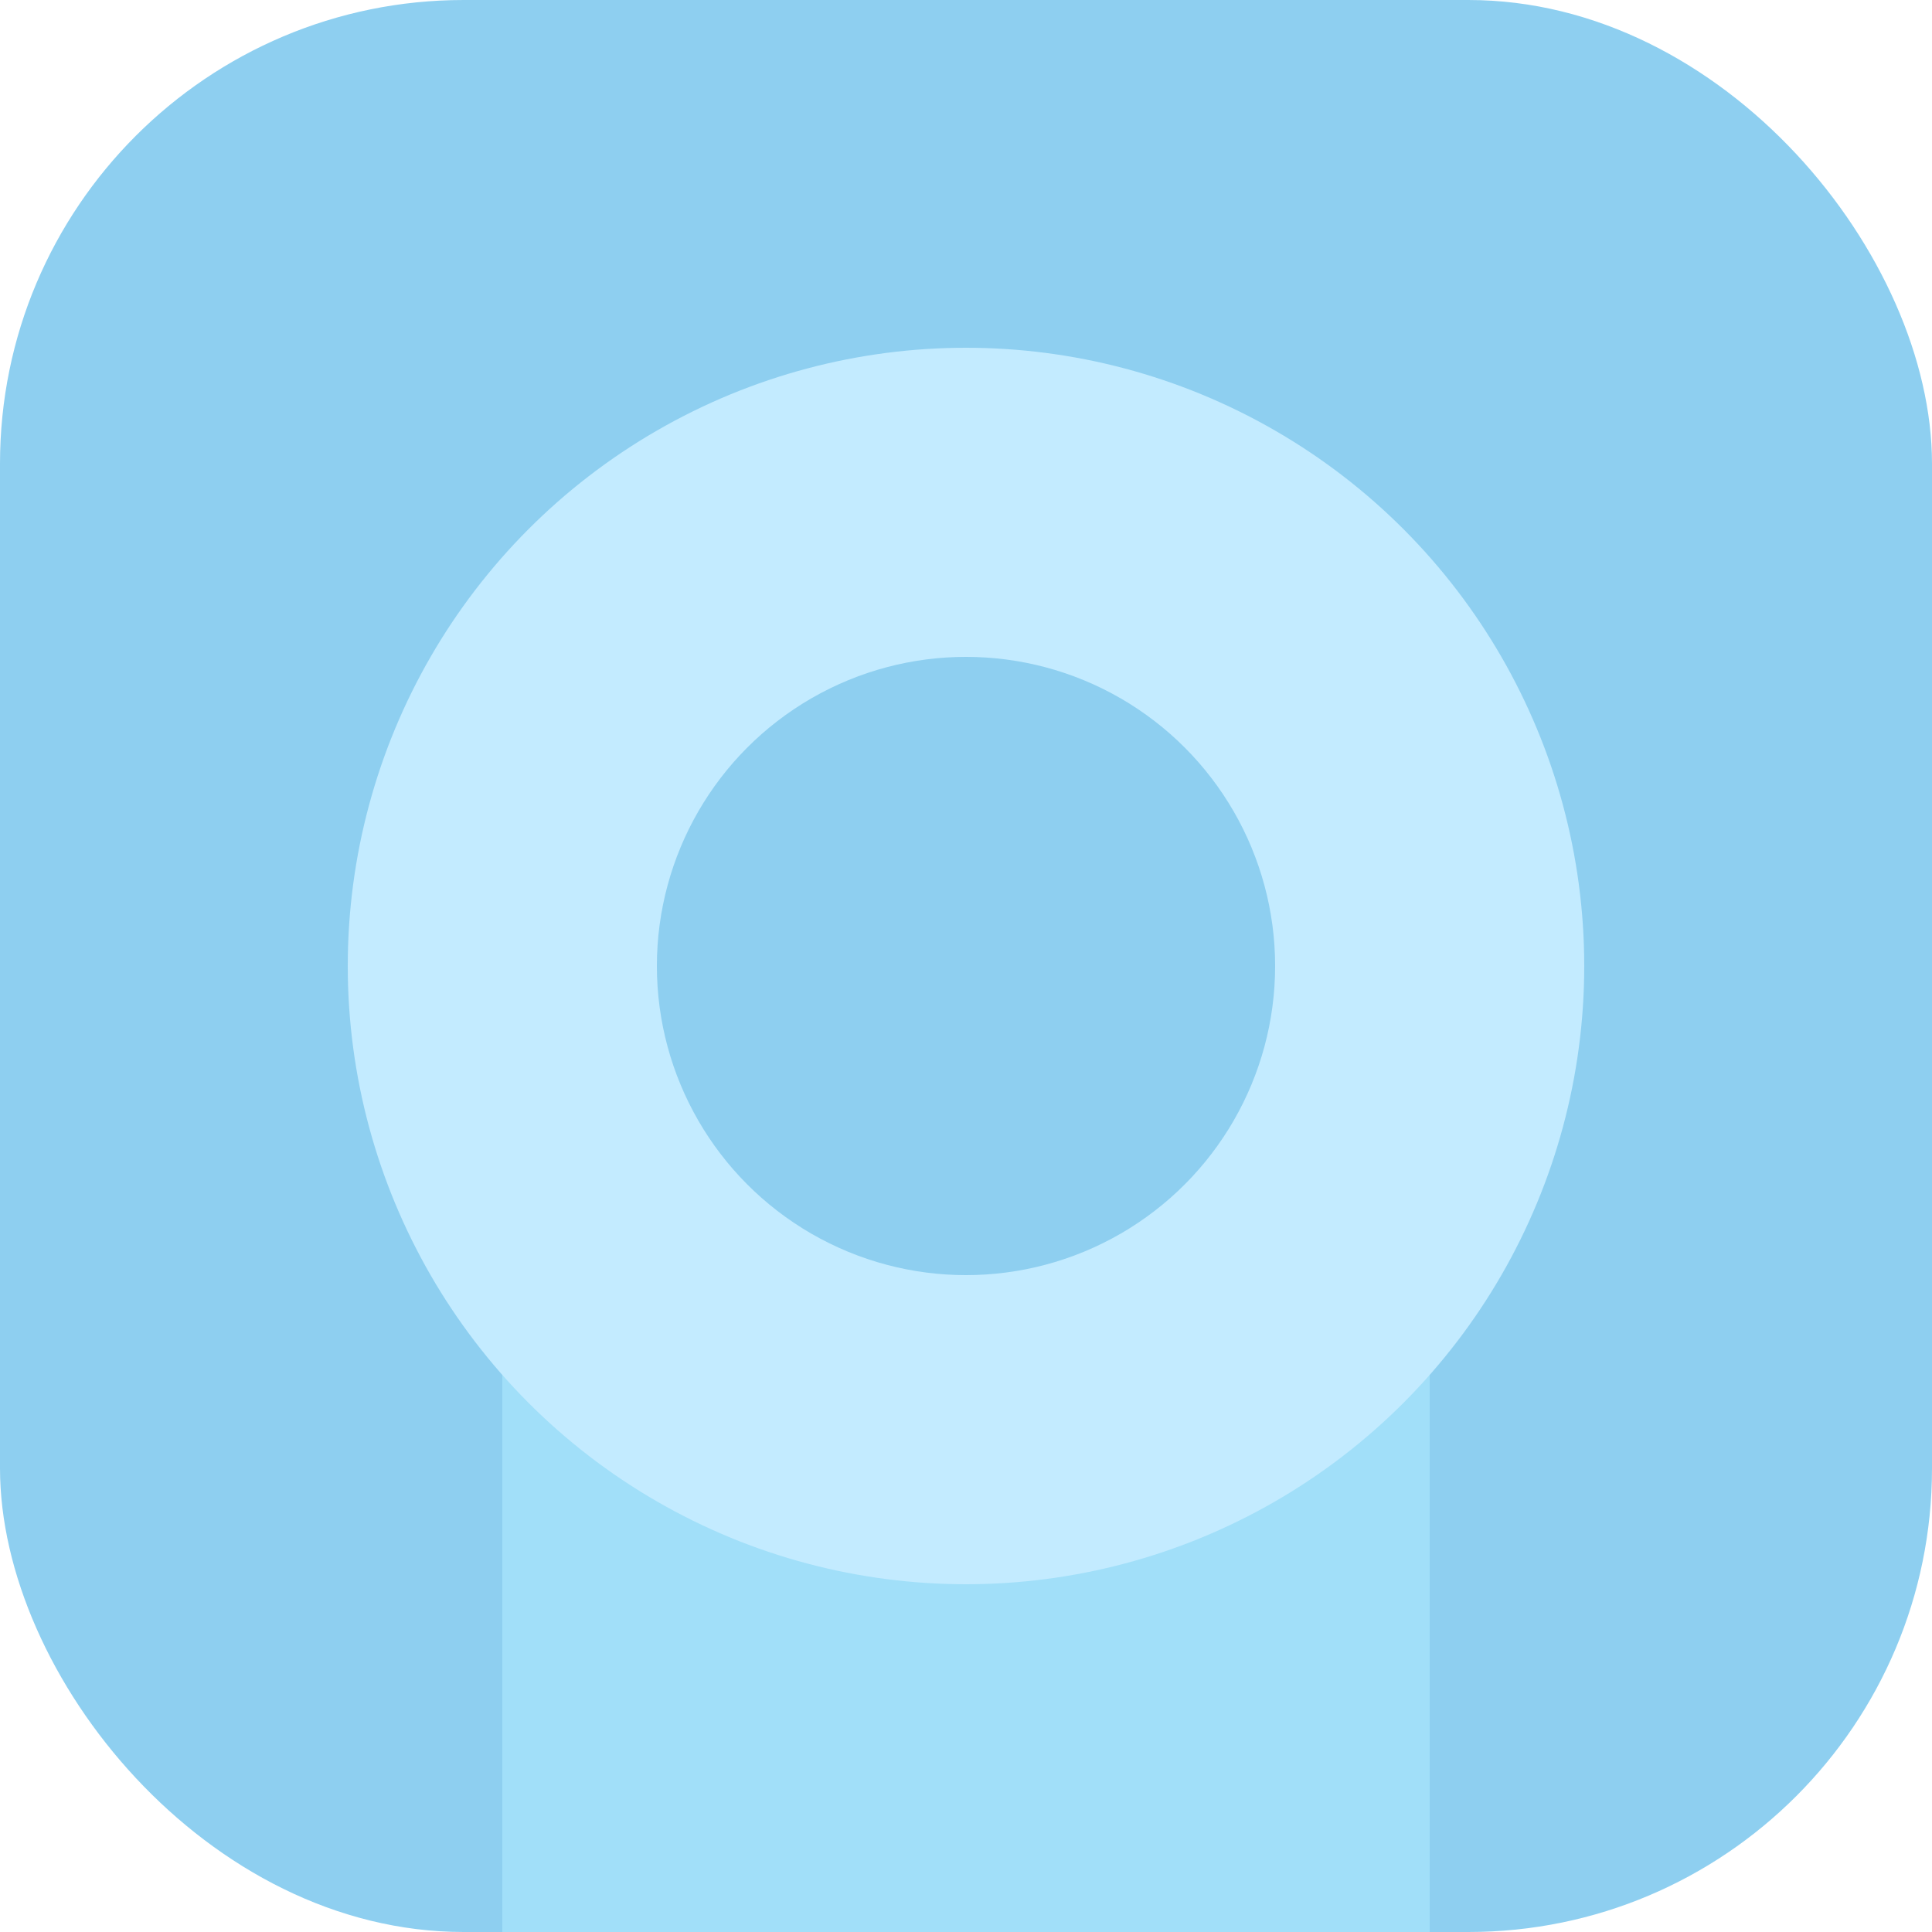 <svg xmlns="http://www.w3.org/2000/svg" width="50" height="50" viewBox="0 0 50 50">
  <g id="_basics" data-name=" basics" transform="translate(-163 -330)">
    <g id="Group_225" data-name="Group 225" transform="translate(211 1)">
      <rect id="Rectangle_24" data-name="Rectangle 24" width="50" height="50" rx="12" transform="translate(-48 329)" fill="#8ecff0"/>
      <path id="Rectangle_25" data-name="Rectangle 25" d="M8,0h8a8,8,0,0,1,8,8V36a0,0,0,0,1,0,0H0a0,0,0,0,1,0,0V8A8,8,0,0,1,8,0Z" transform="translate(-35 343)" fill="#a1dff9"/>
      <circle id="Ellipse_7" data-name="Ellipse 7" cx="16" cy="16" r="16" transform="translate(-39 338)" fill="#c3ebff"/>
      <circle id="Ellipse_8" data-name="Ellipse 8" cx="8" cy="8" r="8" transform="translate(-31 346)" fill="#8ecff0"/>
    </g>
  </g>
</svg>
